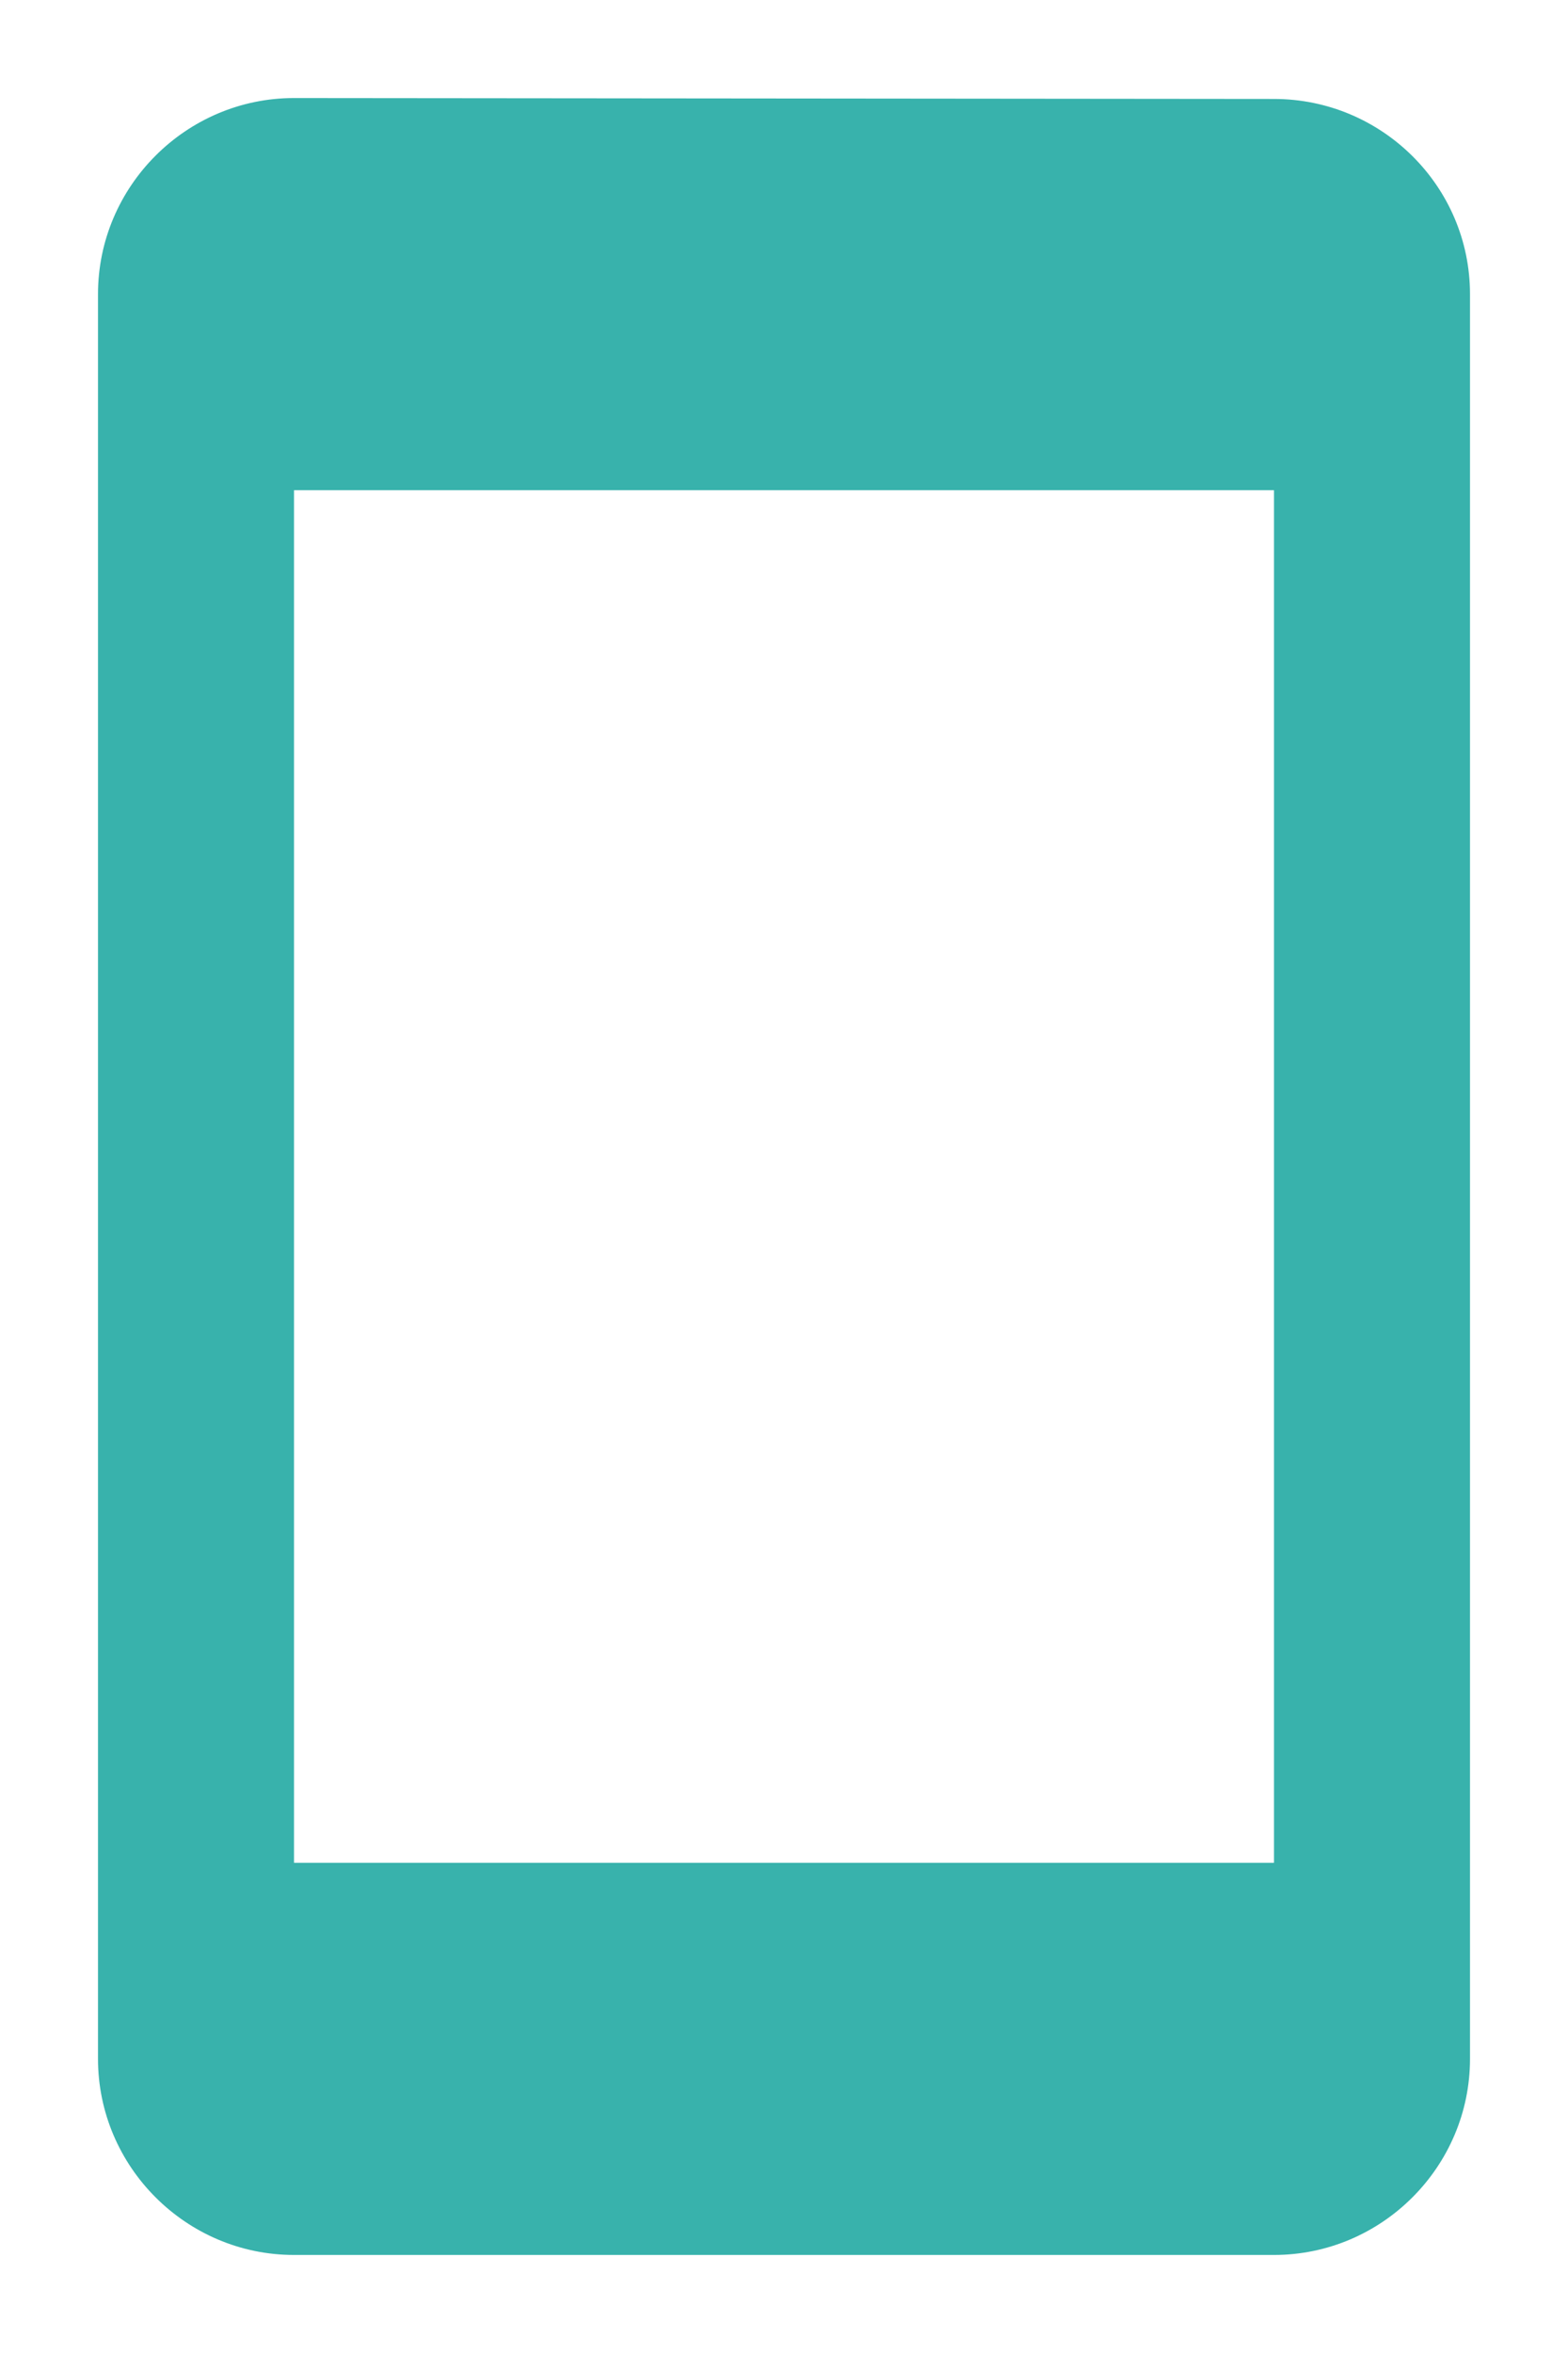 <svg width="12" height="18" viewBox="0 0 12 18" fill="none" xmlns="http://www.w3.org/2000/svg">
<path d="M9.75 0.757L2.25 0.75C1.425 0.75 0.75 1.425 0.75 2.25V15.75C0.75 16.575 1.425 17.25 2.25 17.25H9.75C10.575 17.25 11.25 16.575 11.25 15.75V2.25C11.25 1.425 10.575 0.757 9.75 0.757ZM9.75 14.25H2.25V3.75H9.75V14.25Z" fill="#38B2AC"/>
</svg>
